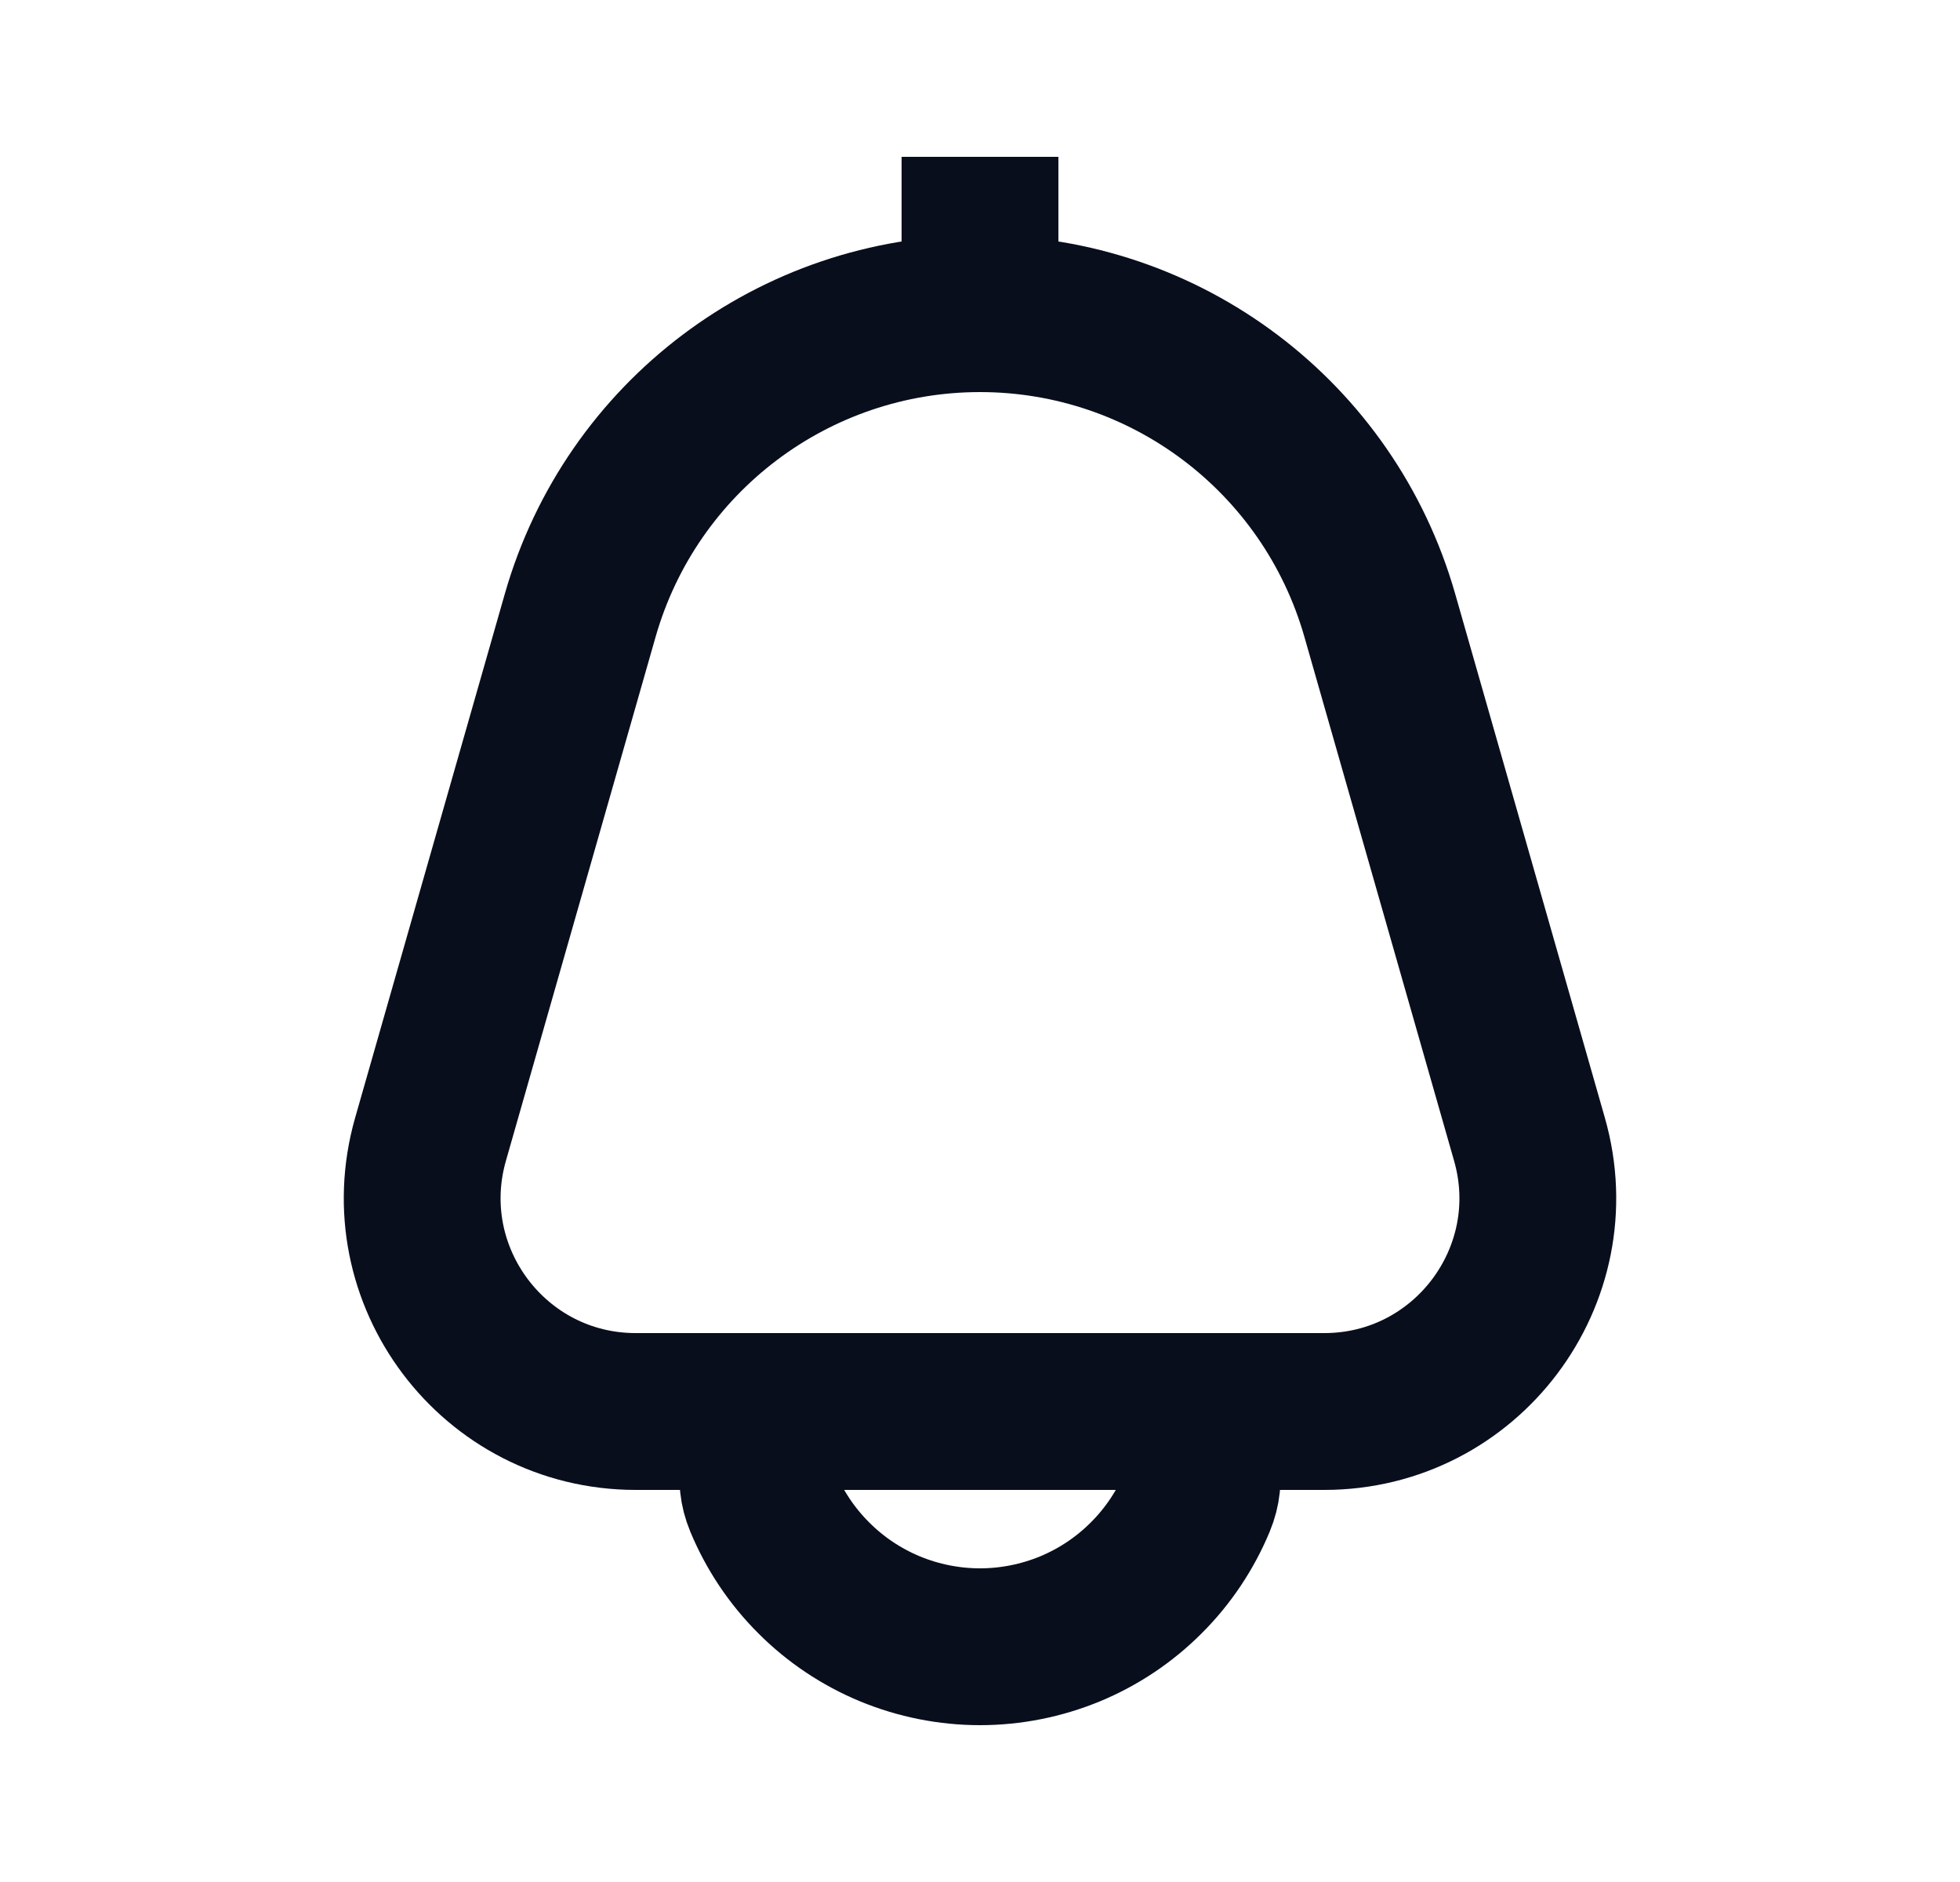 <svg width="25" height="24" viewBox="0 0 25 24" fill="none" xmlns="http://www.w3.org/2000/svg">
<path d="M15.272 19.148V19.148C15.521 18.547 14.973 18 14.322 18H12.5L10.678 18C10.027 18 9.479 18.547 9.728 19.148V19.148C9.879 19.512 10.1 19.843 10.379 20.121C10.657 20.4 10.988 20.621 11.352 20.772C11.716 20.922 12.106 21 12.5 21C12.894 21 13.284 20.922 13.648 20.772C14.012 20.621 14.343 20.4 14.621 20.121C14.9 19.843 15.121 19.512 15.272 19.148Z" stroke="#090E1D" stroke-width="2"/>
<path d="M12.5 4V2" stroke="#090E1D" stroke-width="2"/>
<path d="M7.401 7.846C8.052 5.57 10.132 4 12.5 4V4C14.868 4 16.948 5.57 17.599 7.846L19.509 14.53C20.005 16.269 18.7 18 16.891 18H8.109C6.3 18 4.995 16.269 5.491 14.53L7.401 7.846Z" stroke="#090E1D" stroke-width="2"/>
</svg>
